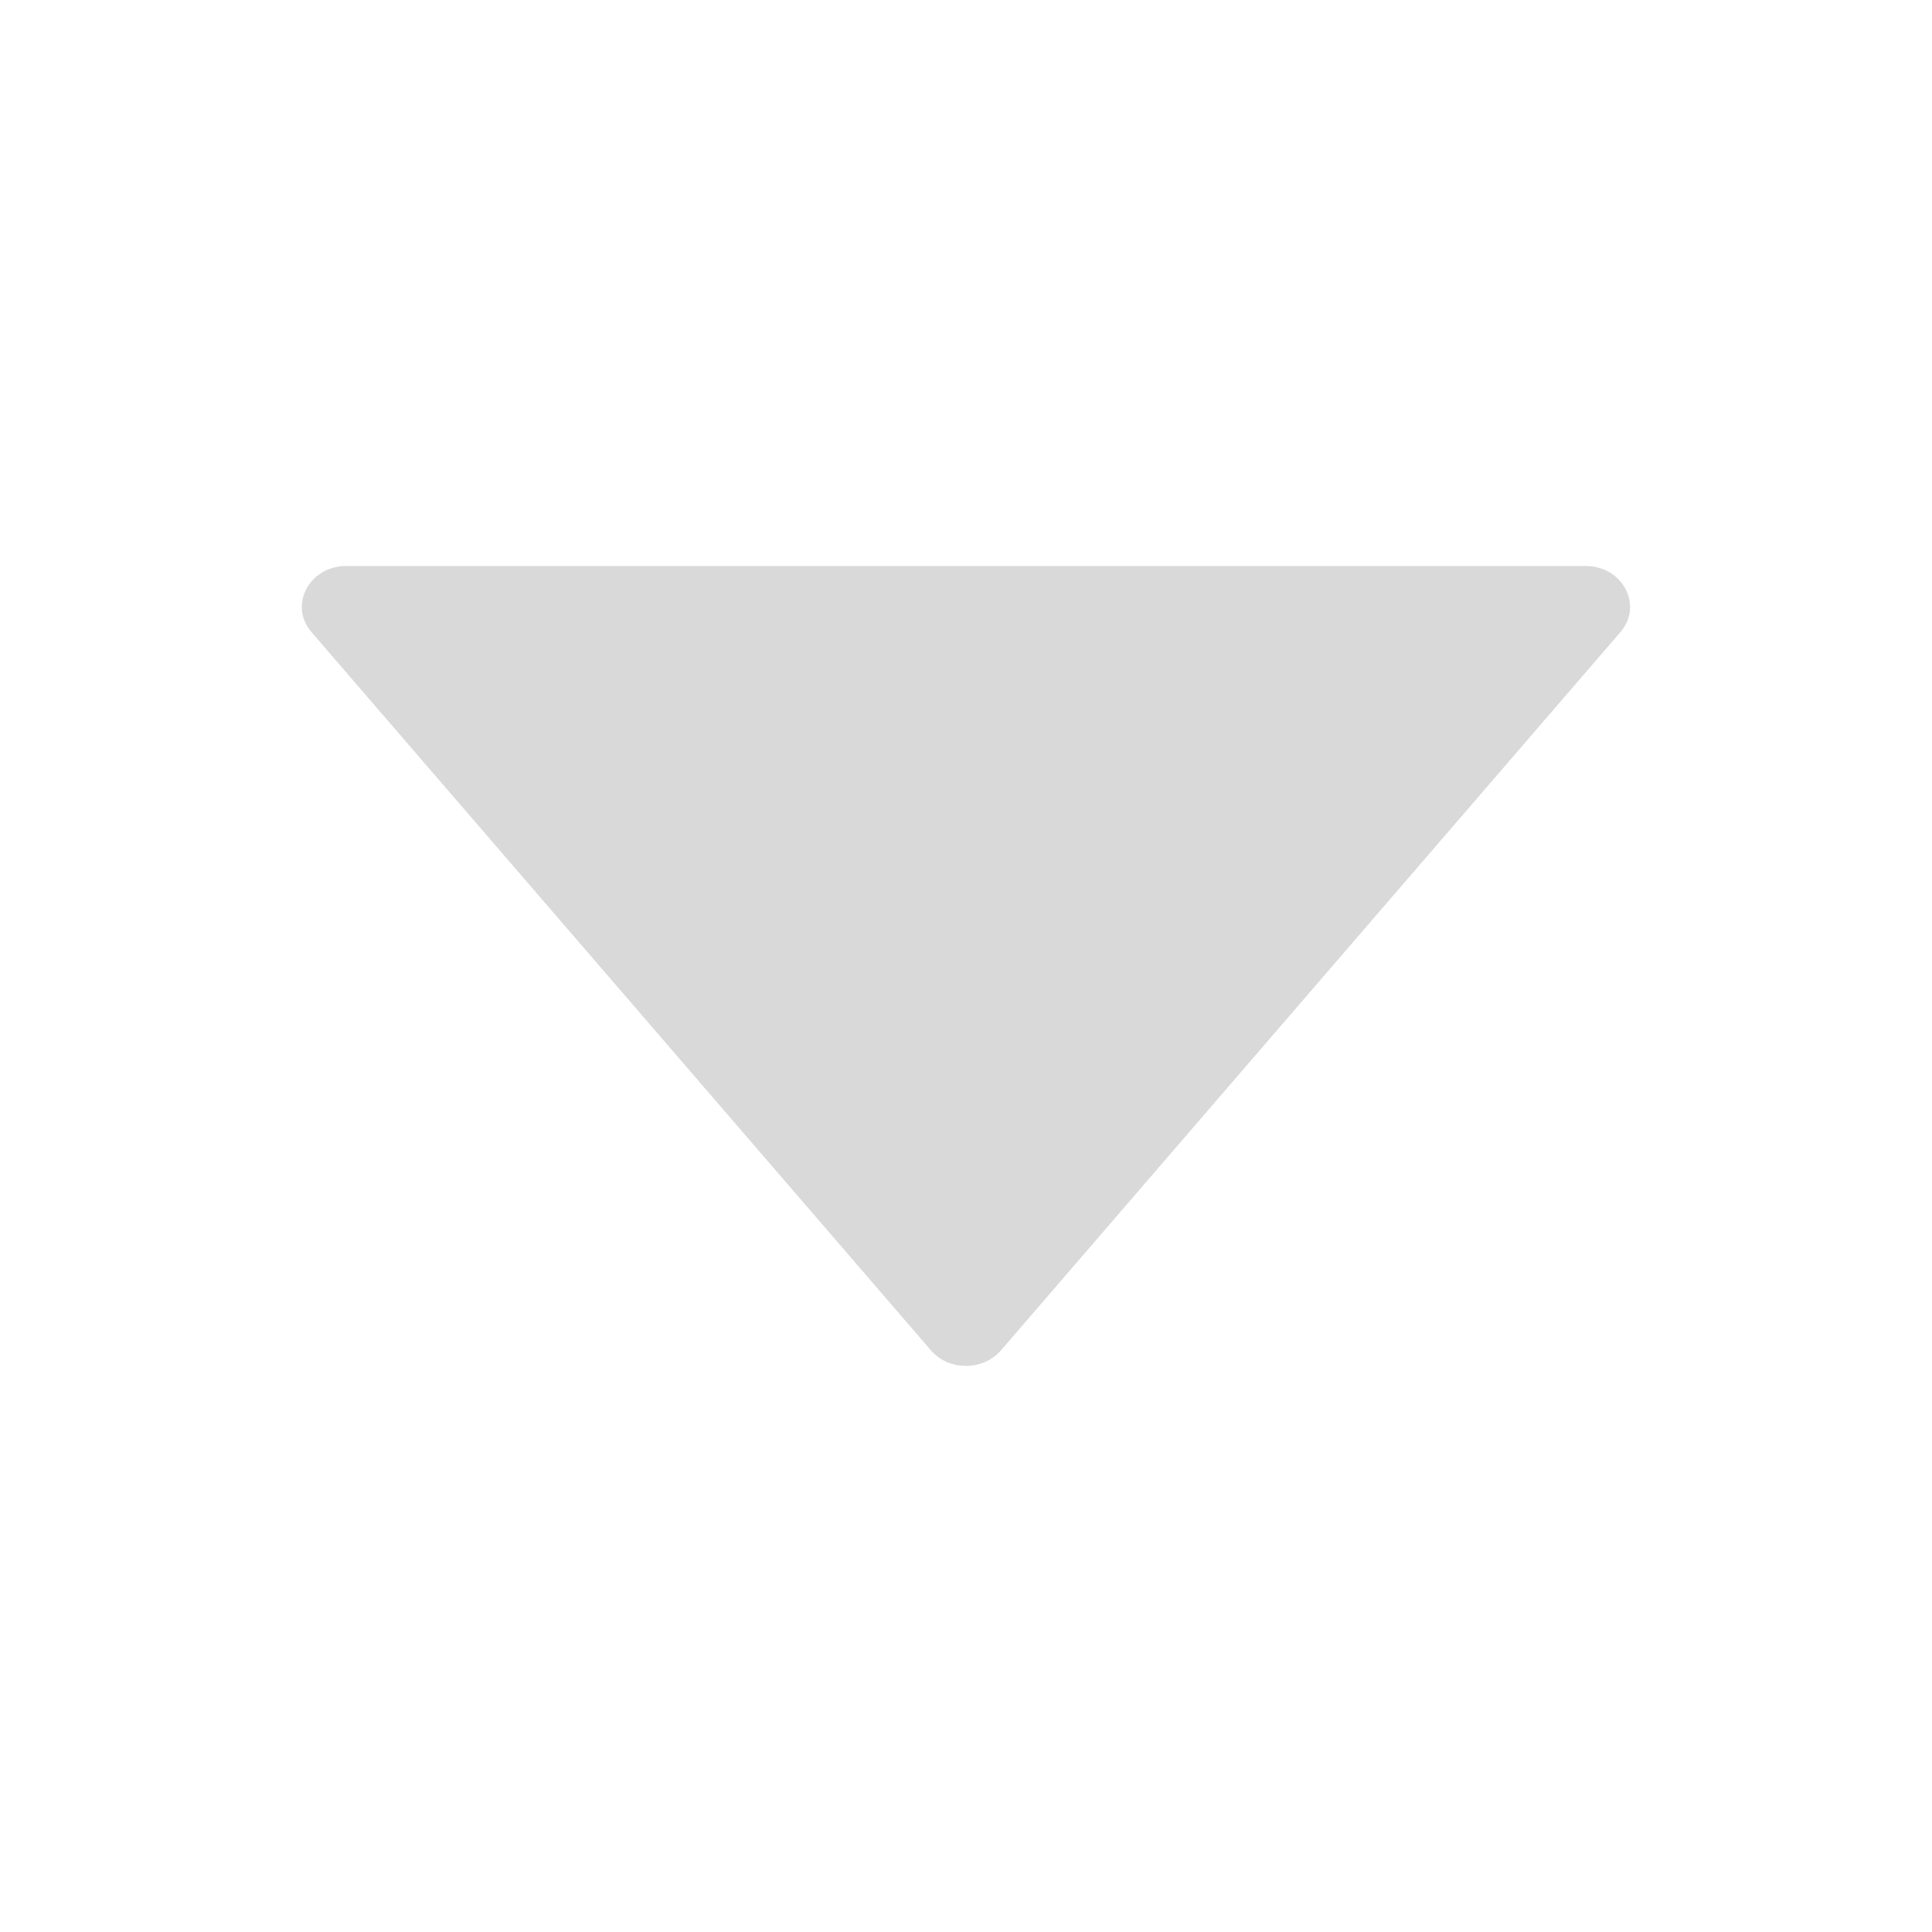<svg width="20" height="20" viewBox="0 0 20 20" fill="none" xmlns="http://www.w3.org/2000/svg">
<path d="M16.413 5.859H3.585C3.201 5.859 2.986 6.266 3.224 6.543L9.638 13.98C9.822 14.193 10.175 14.193 10.361 13.98L16.775 6.543C17.013 6.266 16.798 5.859 16.413 5.859Z" fill="#D9D9D9"/>
</svg>
